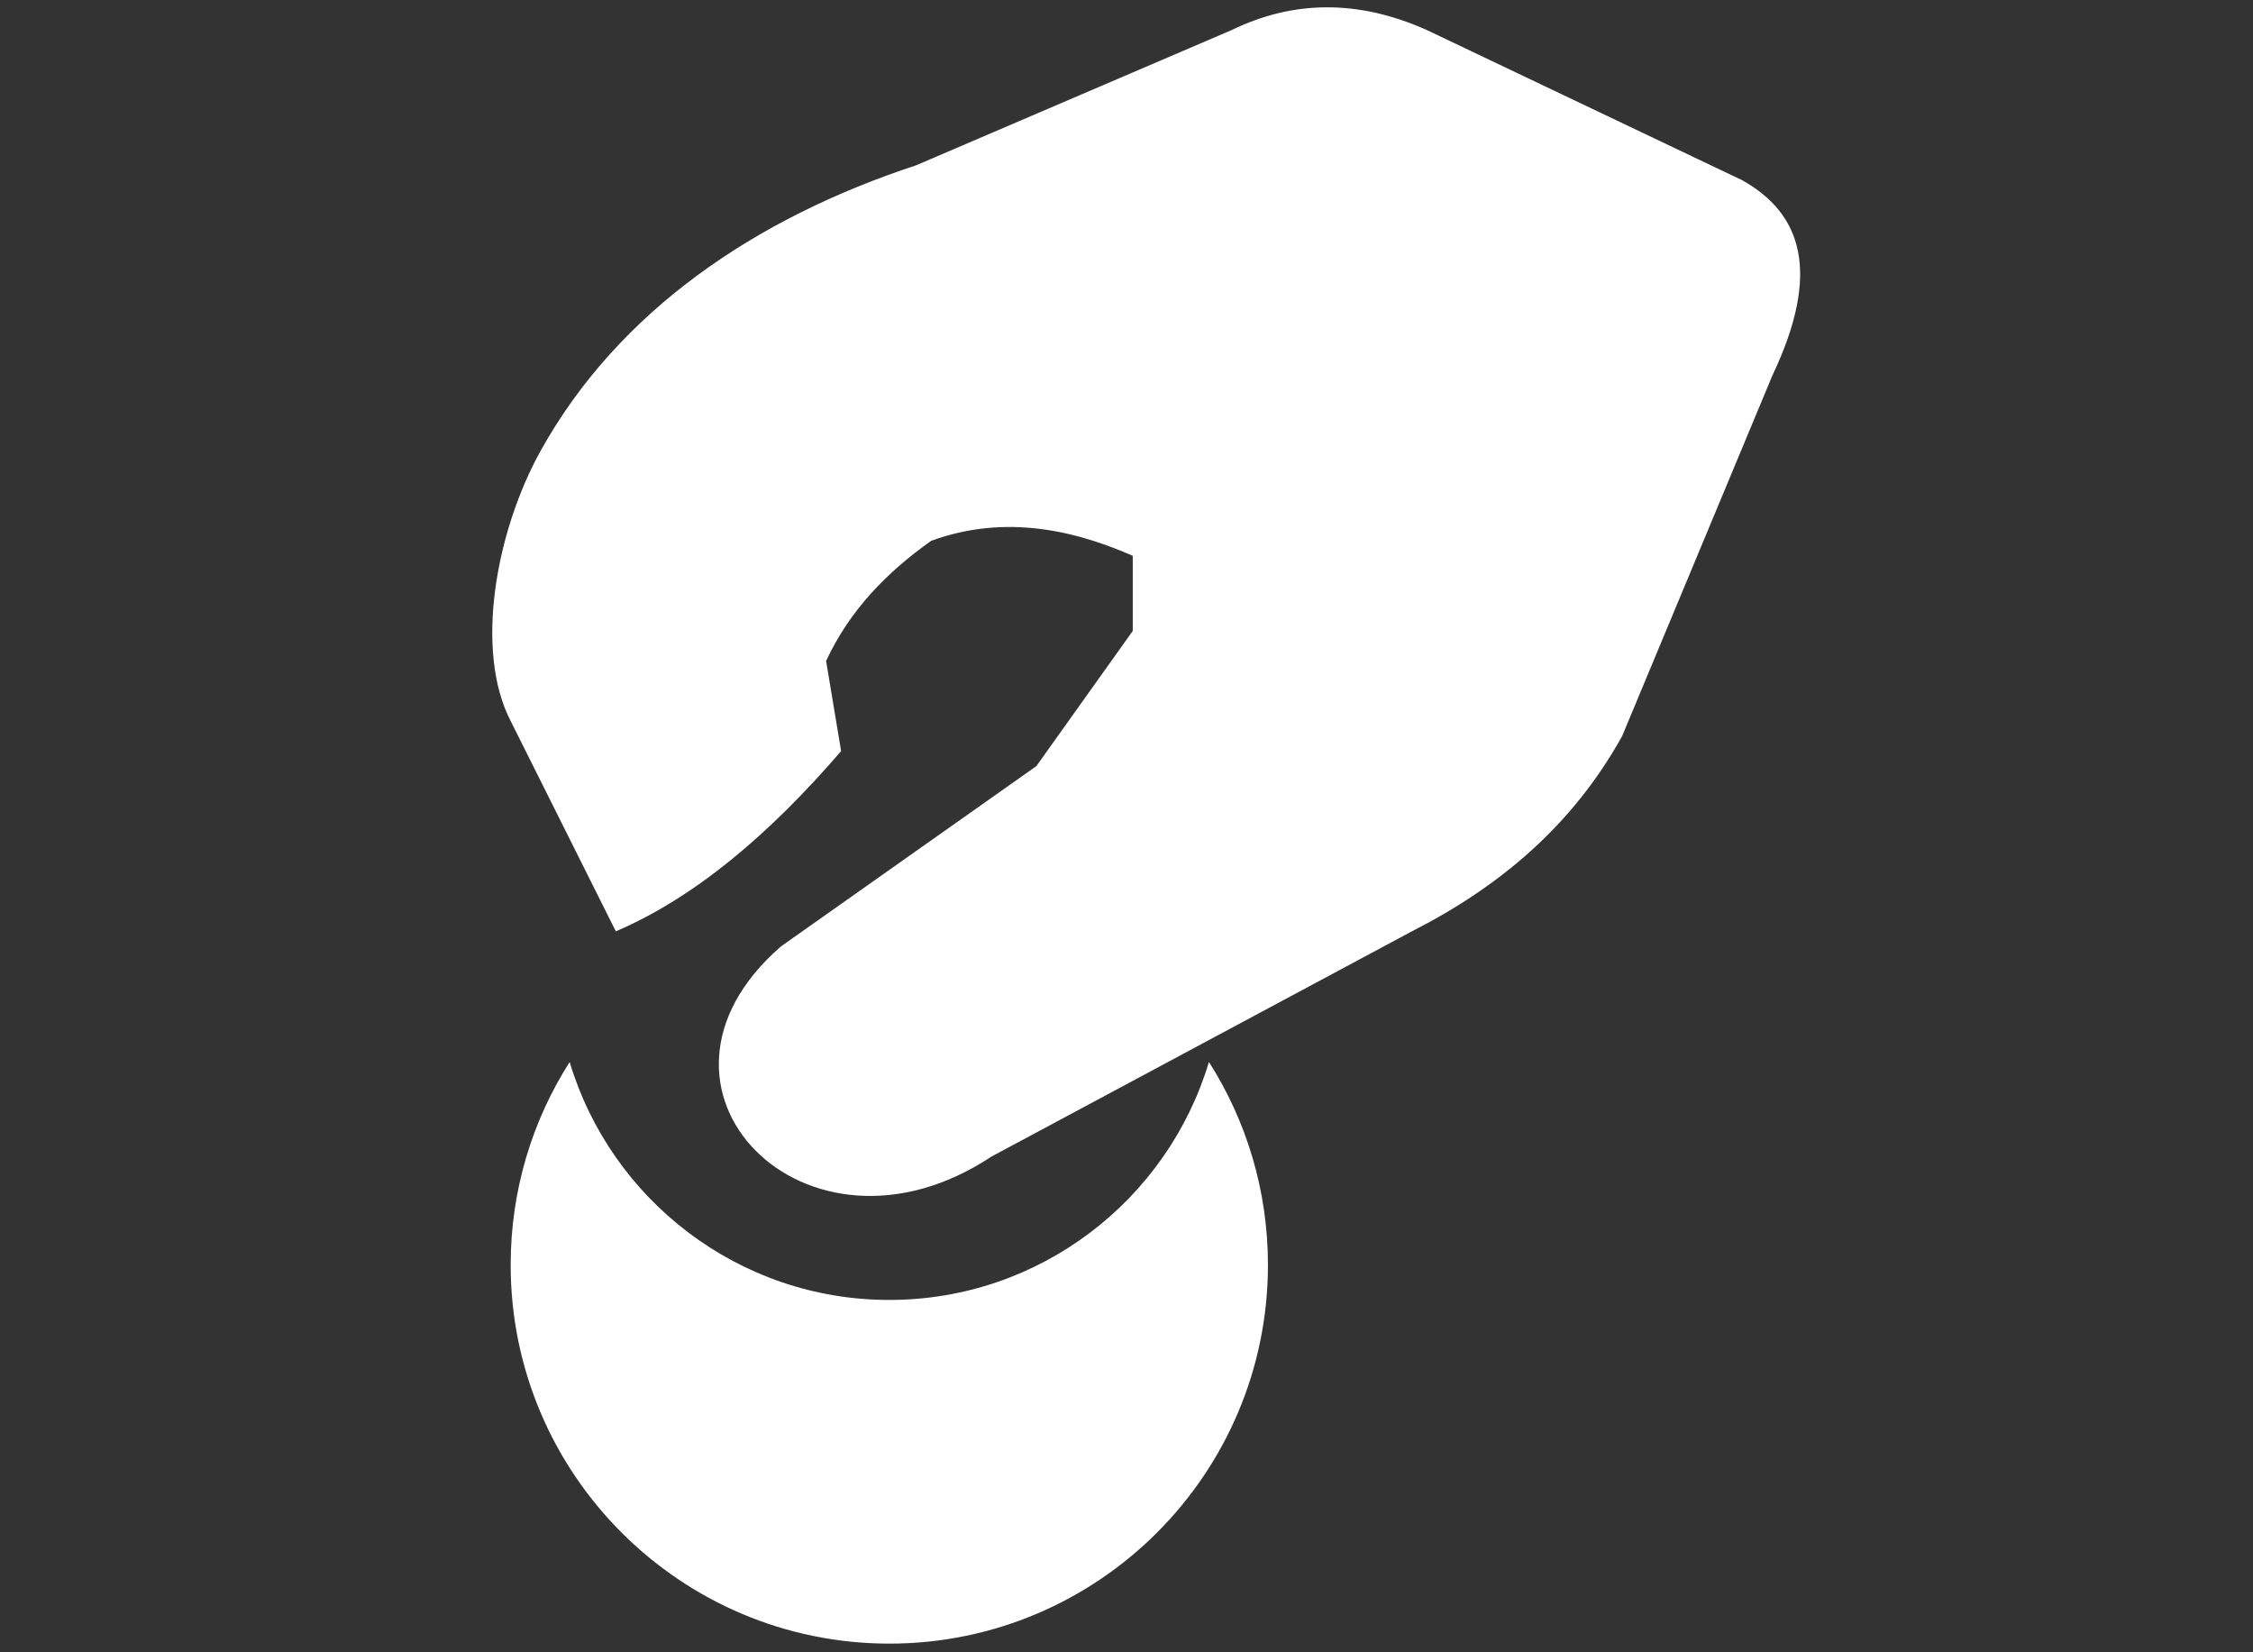 <svg viewBox="0 0 150 110" xmlns="http://www.w3.org/2000/svg" fill-rule="evenodd" clip-rule="evenodd" stroke-linejoin="round" stroke-miterlimit="1.414"><rect x="0" y="0" width="150" height="110" fill="#333333" stroke="none"/><path d="M41 62.002l-7-14c-2.422-4.68-.992-12.62 2-18 5.175-9.31 14.317-15.49 25-19l21-9c4.097-1.99 8.423-2.05 13 0l21 10c3.906 2.2 5.303 6.05 2 13l-10 24c-3.317 5.98-8.197 10.05-14 13l-28 15c-12.347 8.18-24.844-4.59-14-14l17-12 6.417-9v-5c-4.495-1.98-8.97-2.62-13.417-1-2.954 2.09-5.428 4.62-7 8l1 6c-4.77 5.54-9.74 9.75-15 12z" fill="#fff"/><path d="M80.49 70.702c2.486 3.9 3.927 8.54 3.927 13.51 0 13.91-11.296 25.21-25.208 25.21-13.914 0-25.21-11.3-25.21-25.21 0-4.97 1.44-9.61 3.928-13.51 2.74 9.15 11.237 15.84 21.28 15.84 10.045 0 18.54-6.69 21.28-15.84z" fill="#fff"/></svg>